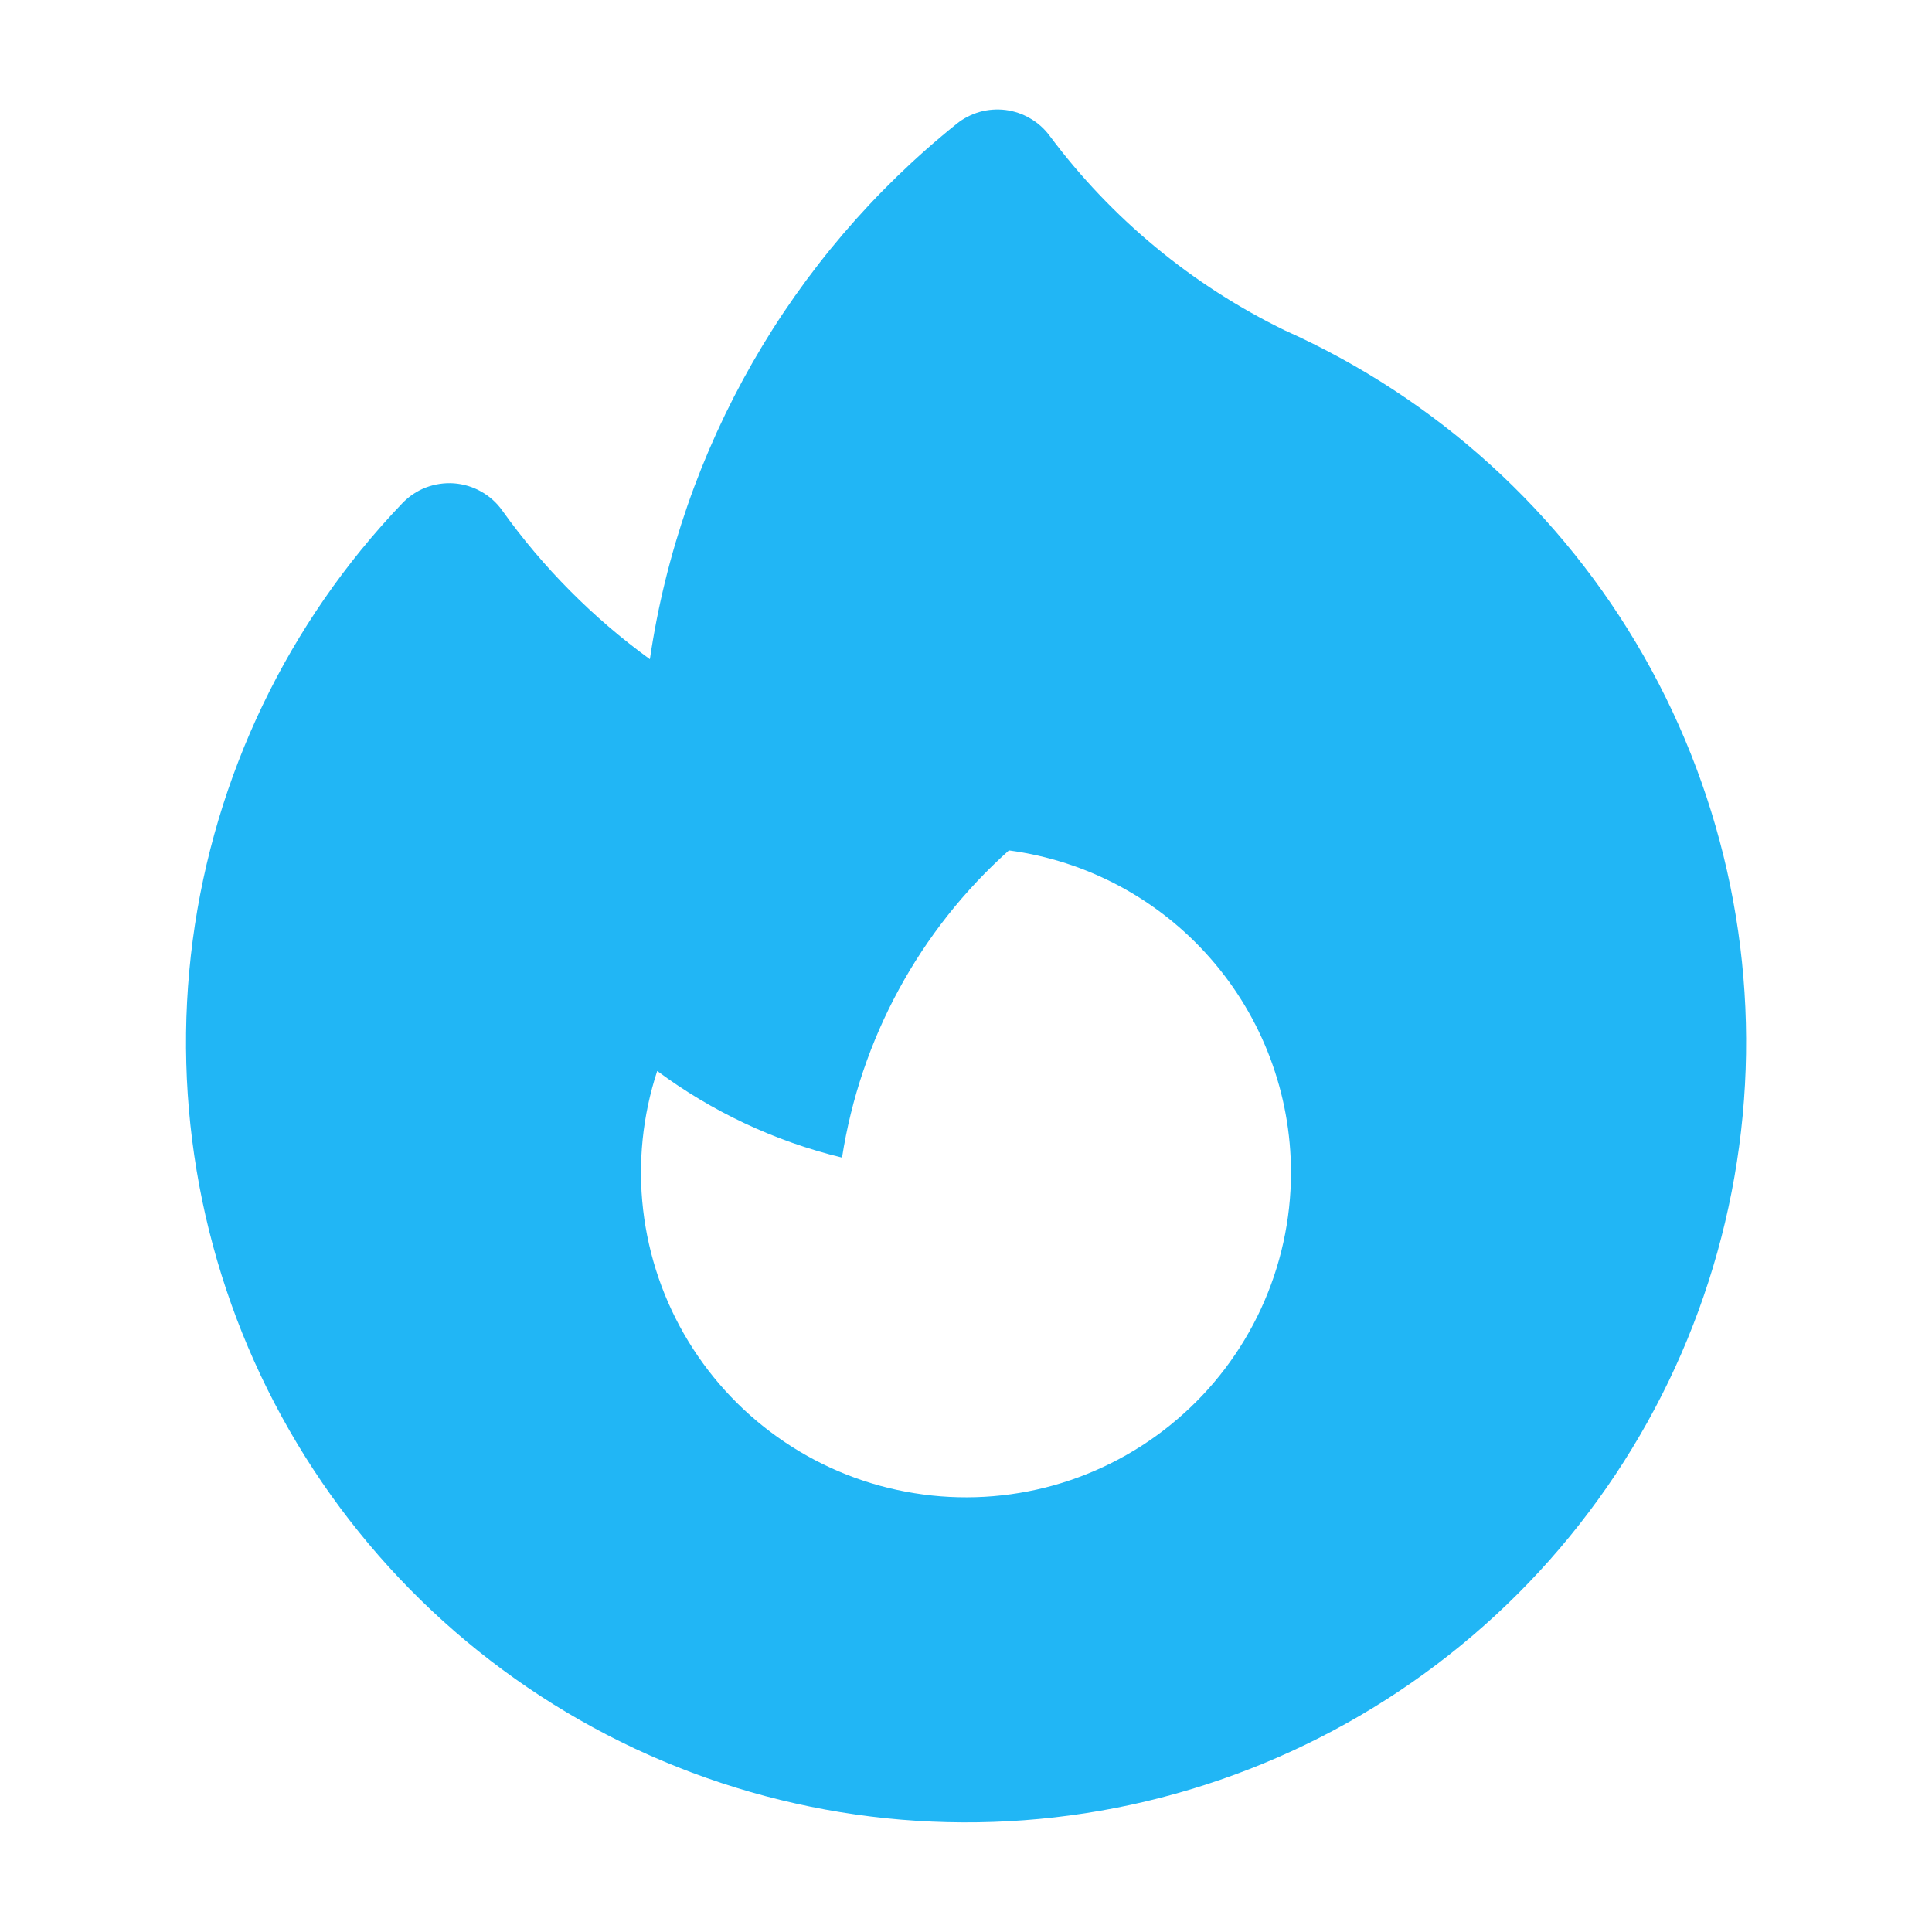 <svg width="24" height="24" viewBox="0 0 24 24" fill="none" xmlns="http://www.w3.org/2000/svg">
  <path fill-rule="evenodd" clip-rule="evenodd" d="M13.037 1.684C12.972 1.597 12.89 1.524 12.796 1.47C12.703 1.415 12.599 1.38 12.491 1.366C12.384 1.353 12.274 1.361 12.17 1.39C12.066 1.42 11.968 1.47 11.884 1.538C9.82 3.195 8.459 5.57 8.073 8.189C7.366 7.675 6.746 7.051 6.238 6.34C6.169 6.243 6.079 6.163 5.975 6.105C5.872 6.047 5.757 6.013 5.638 6.004C5.52 5.996 5.401 6.014 5.29 6.056C5.179 6.099 5.079 6.166 4.997 6.252C3.575 7.739 2.664 9.64 2.394 11.681C2.125 13.721 2.512 15.793 3.5 17.599C4.488 19.404 6.024 20.848 7.887 21.722C9.751 22.595 11.844 22.853 13.863 22.458C15.882 22.062 17.724 21.034 19.12 19.523C20.516 18.011 21.394 16.094 21.628 14.049C21.862 12.005 21.439 9.939 20.42 8.151C19.402 6.363 17.84 4.946 15.962 4.105C14.808 3.543 13.804 2.713 13.037 1.684ZM16.037 14.566C16.037 15.15 15.91 15.727 15.665 16.257C15.42 16.787 15.063 17.258 14.618 17.636C14.174 18.015 13.652 18.293 13.09 18.451C12.527 18.608 11.938 18.642 11.361 18.549C10.784 18.457 10.235 18.241 9.75 17.915C9.265 17.59 8.856 17.163 8.552 16.664C8.248 16.166 8.056 15.607 7.989 15.027C7.922 14.447 7.982 13.859 8.164 13.304C8.84 13.805 9.617 14.176 10.46 14.38C10.689 12.907 11.421 11.558 12.533 10.564C13.503 10.693 14.393 11.17 15.037 11.906C15.682 12.642 16.037 13.587 16.037 14.566Z" fill="#21B6F5"/>
</svg>
